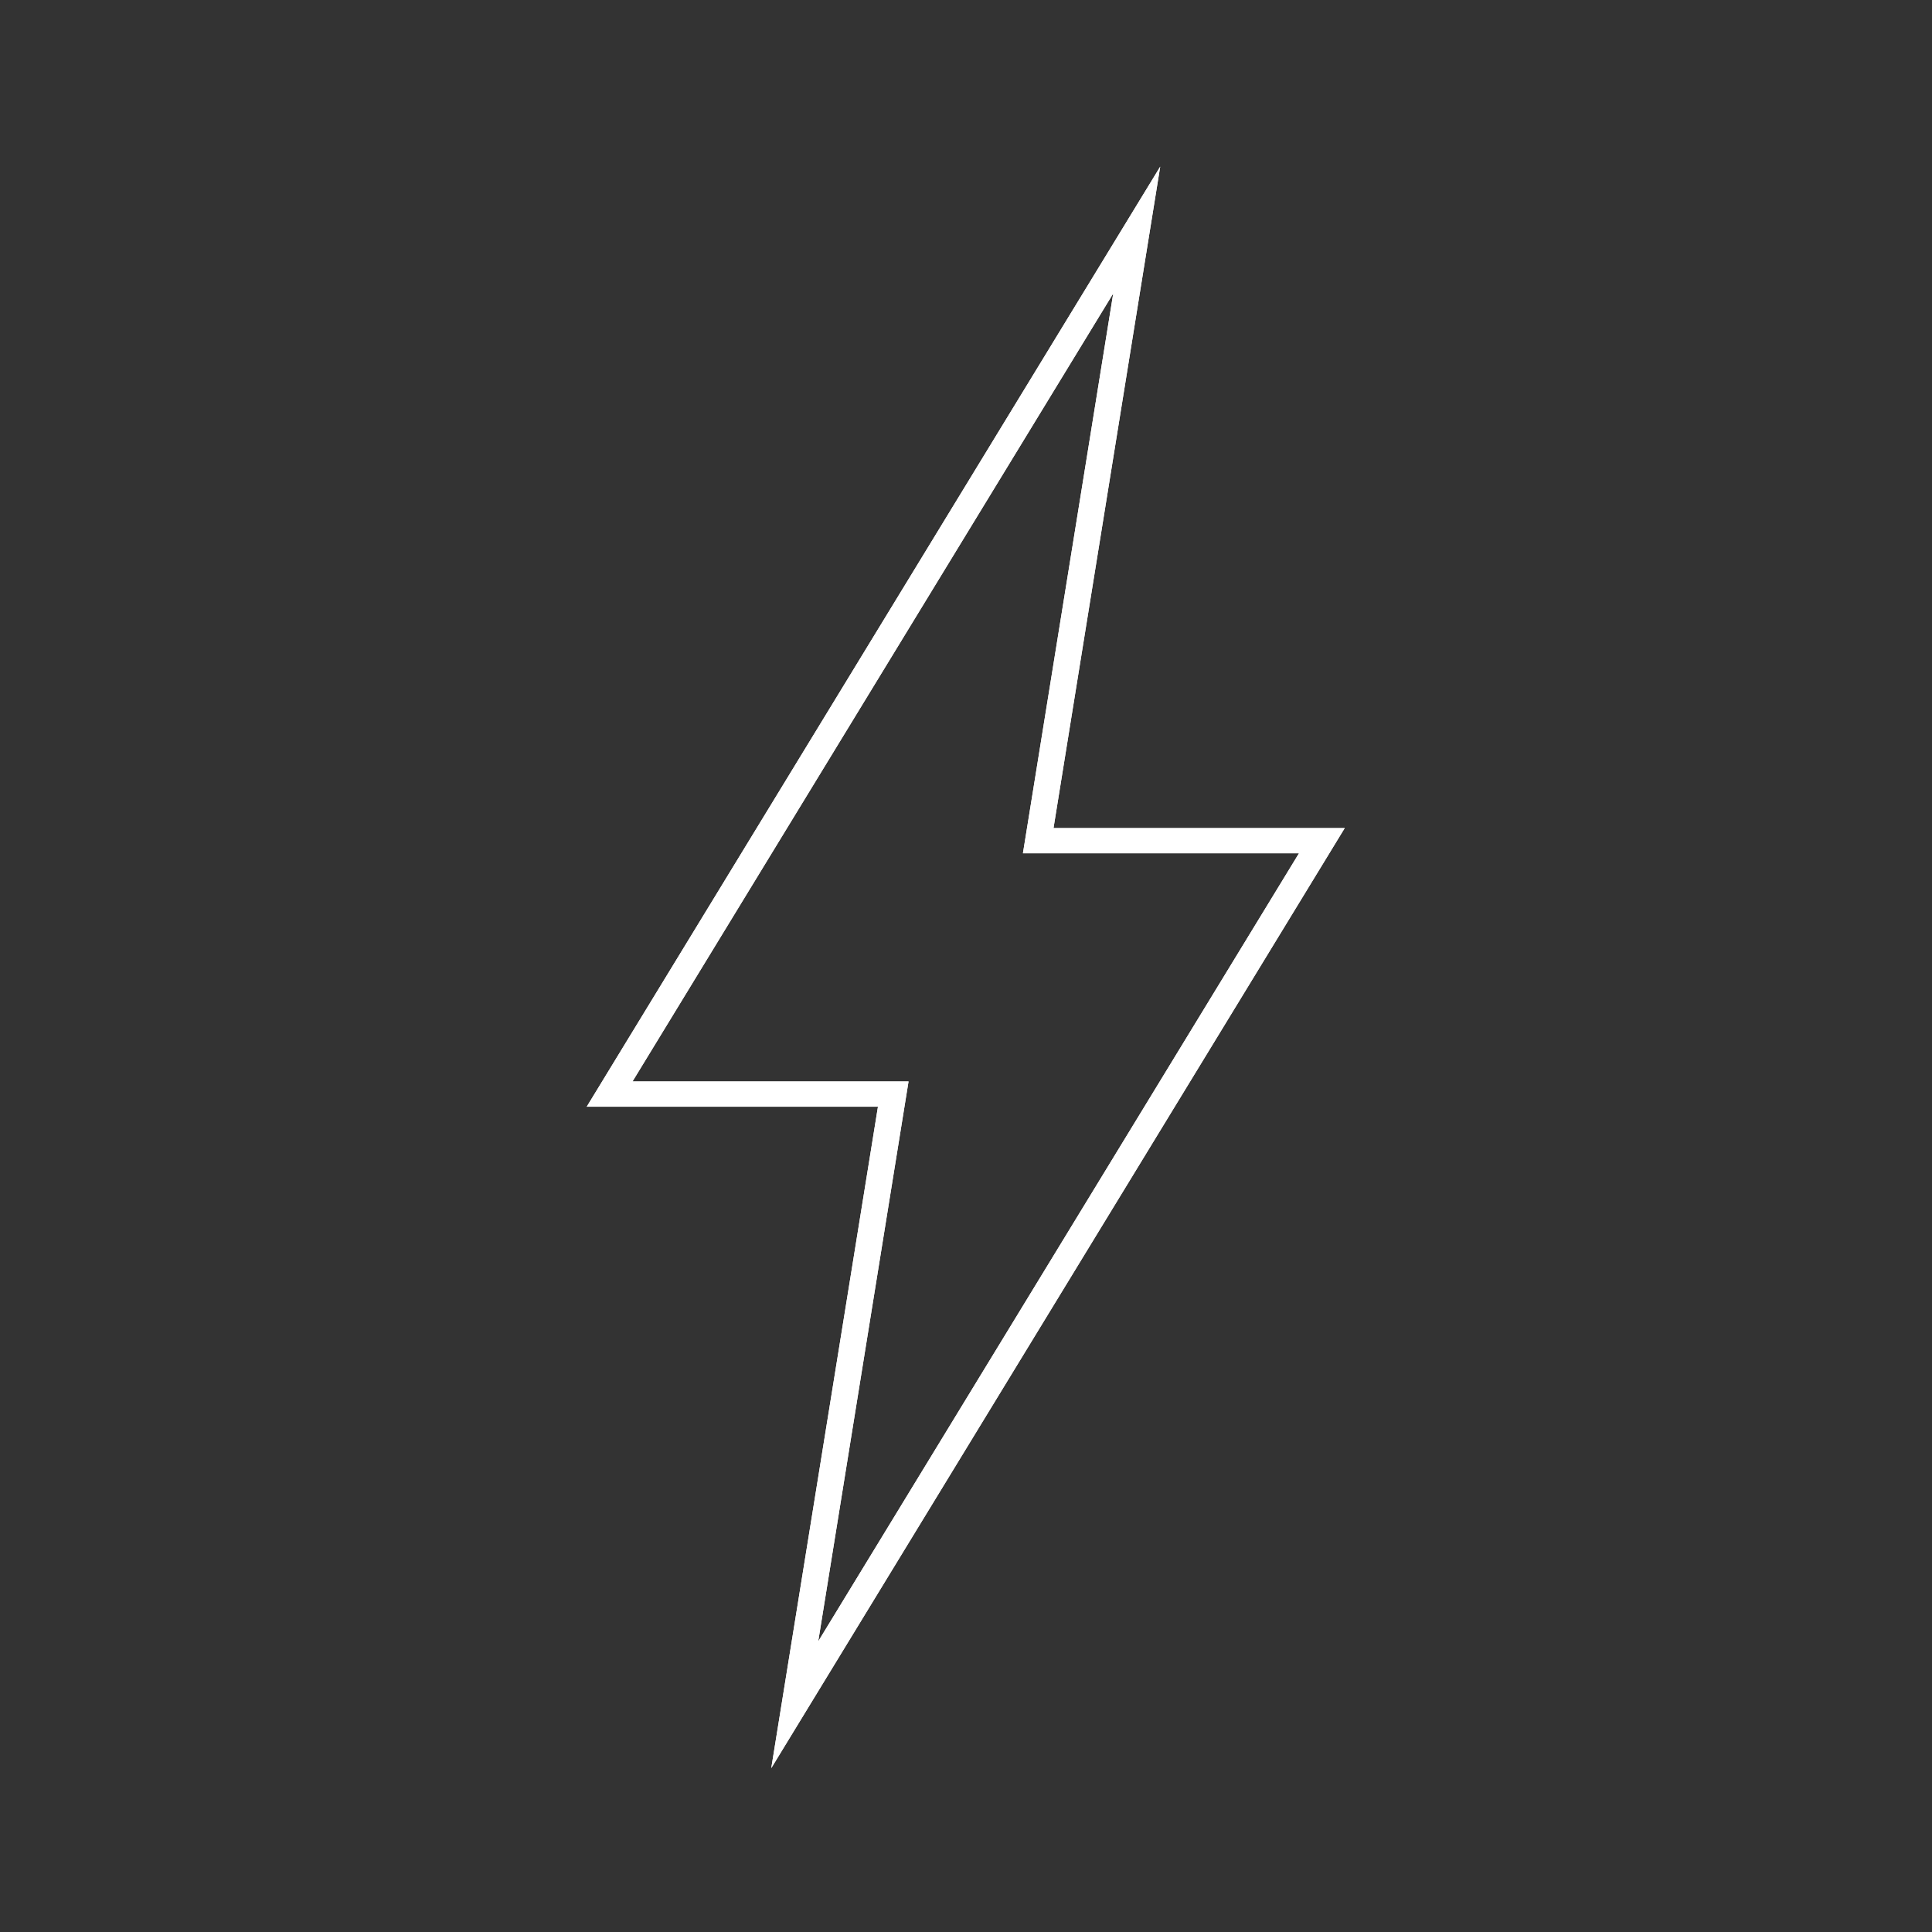 <?xml version="1.0" encoding="UTF-8" standalone="no"?><!DOCTYPE svg PUBLIC "-//W3C//DTD SVG 1.1//EN" "http://www.w3.org/Graphics/SVG/1.1/DTD/svg11.dtd"><svg width="601px" height="601px" version="1.1" xmlns="http://www.w3.org/2000/svg" xmlns:xlink="http://www.w3.org/1999/xlink" xml:space="preserve" xmlns:serif="http://www.serif.com/" style="fill-rule:evenodd;clip-rule:evenodd;stroke-linecap:round;stroke-miterlimit:10;"><rect width="100%" height="100%" fill="#333333" stroke="none"/><g transform="matrix(1,0,0,1,-5385,-1017)"><g id="polw-front" transform="matrix(0.776,0,0,0.624,3968.75,425.6)"><rect x="1825.83" y="949.387" width="773.287" height="962.124" style="fill:none;"/><g transform="matrix(0.745,0,0,0.745,604.677,211.212)"><g transform="matrix(1.289,0,0,1.542,-5127.91,-552.673)"><path d="M5682.44,1364.38L5800.84,1364.38L5580.8,1739.35L5621.92,1474.34L5503.52,1474.34L5723.56,1099.38L5682.44,1364.38Z" style="fill:none;stroke:white;stroke-width:10.94px;"/></g><g transform="matrix(1.289,0,0,1.542,-5127.91,-552.673)"><path d="M5682.44,1364.38L5800.84,1364.38L5580.8,1739.35L5621.92,1474.34L5503.52,1474.34L5723.56,1099.38L5682.44,1364.38Z" style="fill:none;stroke:white;stroke-width:10.94px;"/></g></g></g></g></svg>